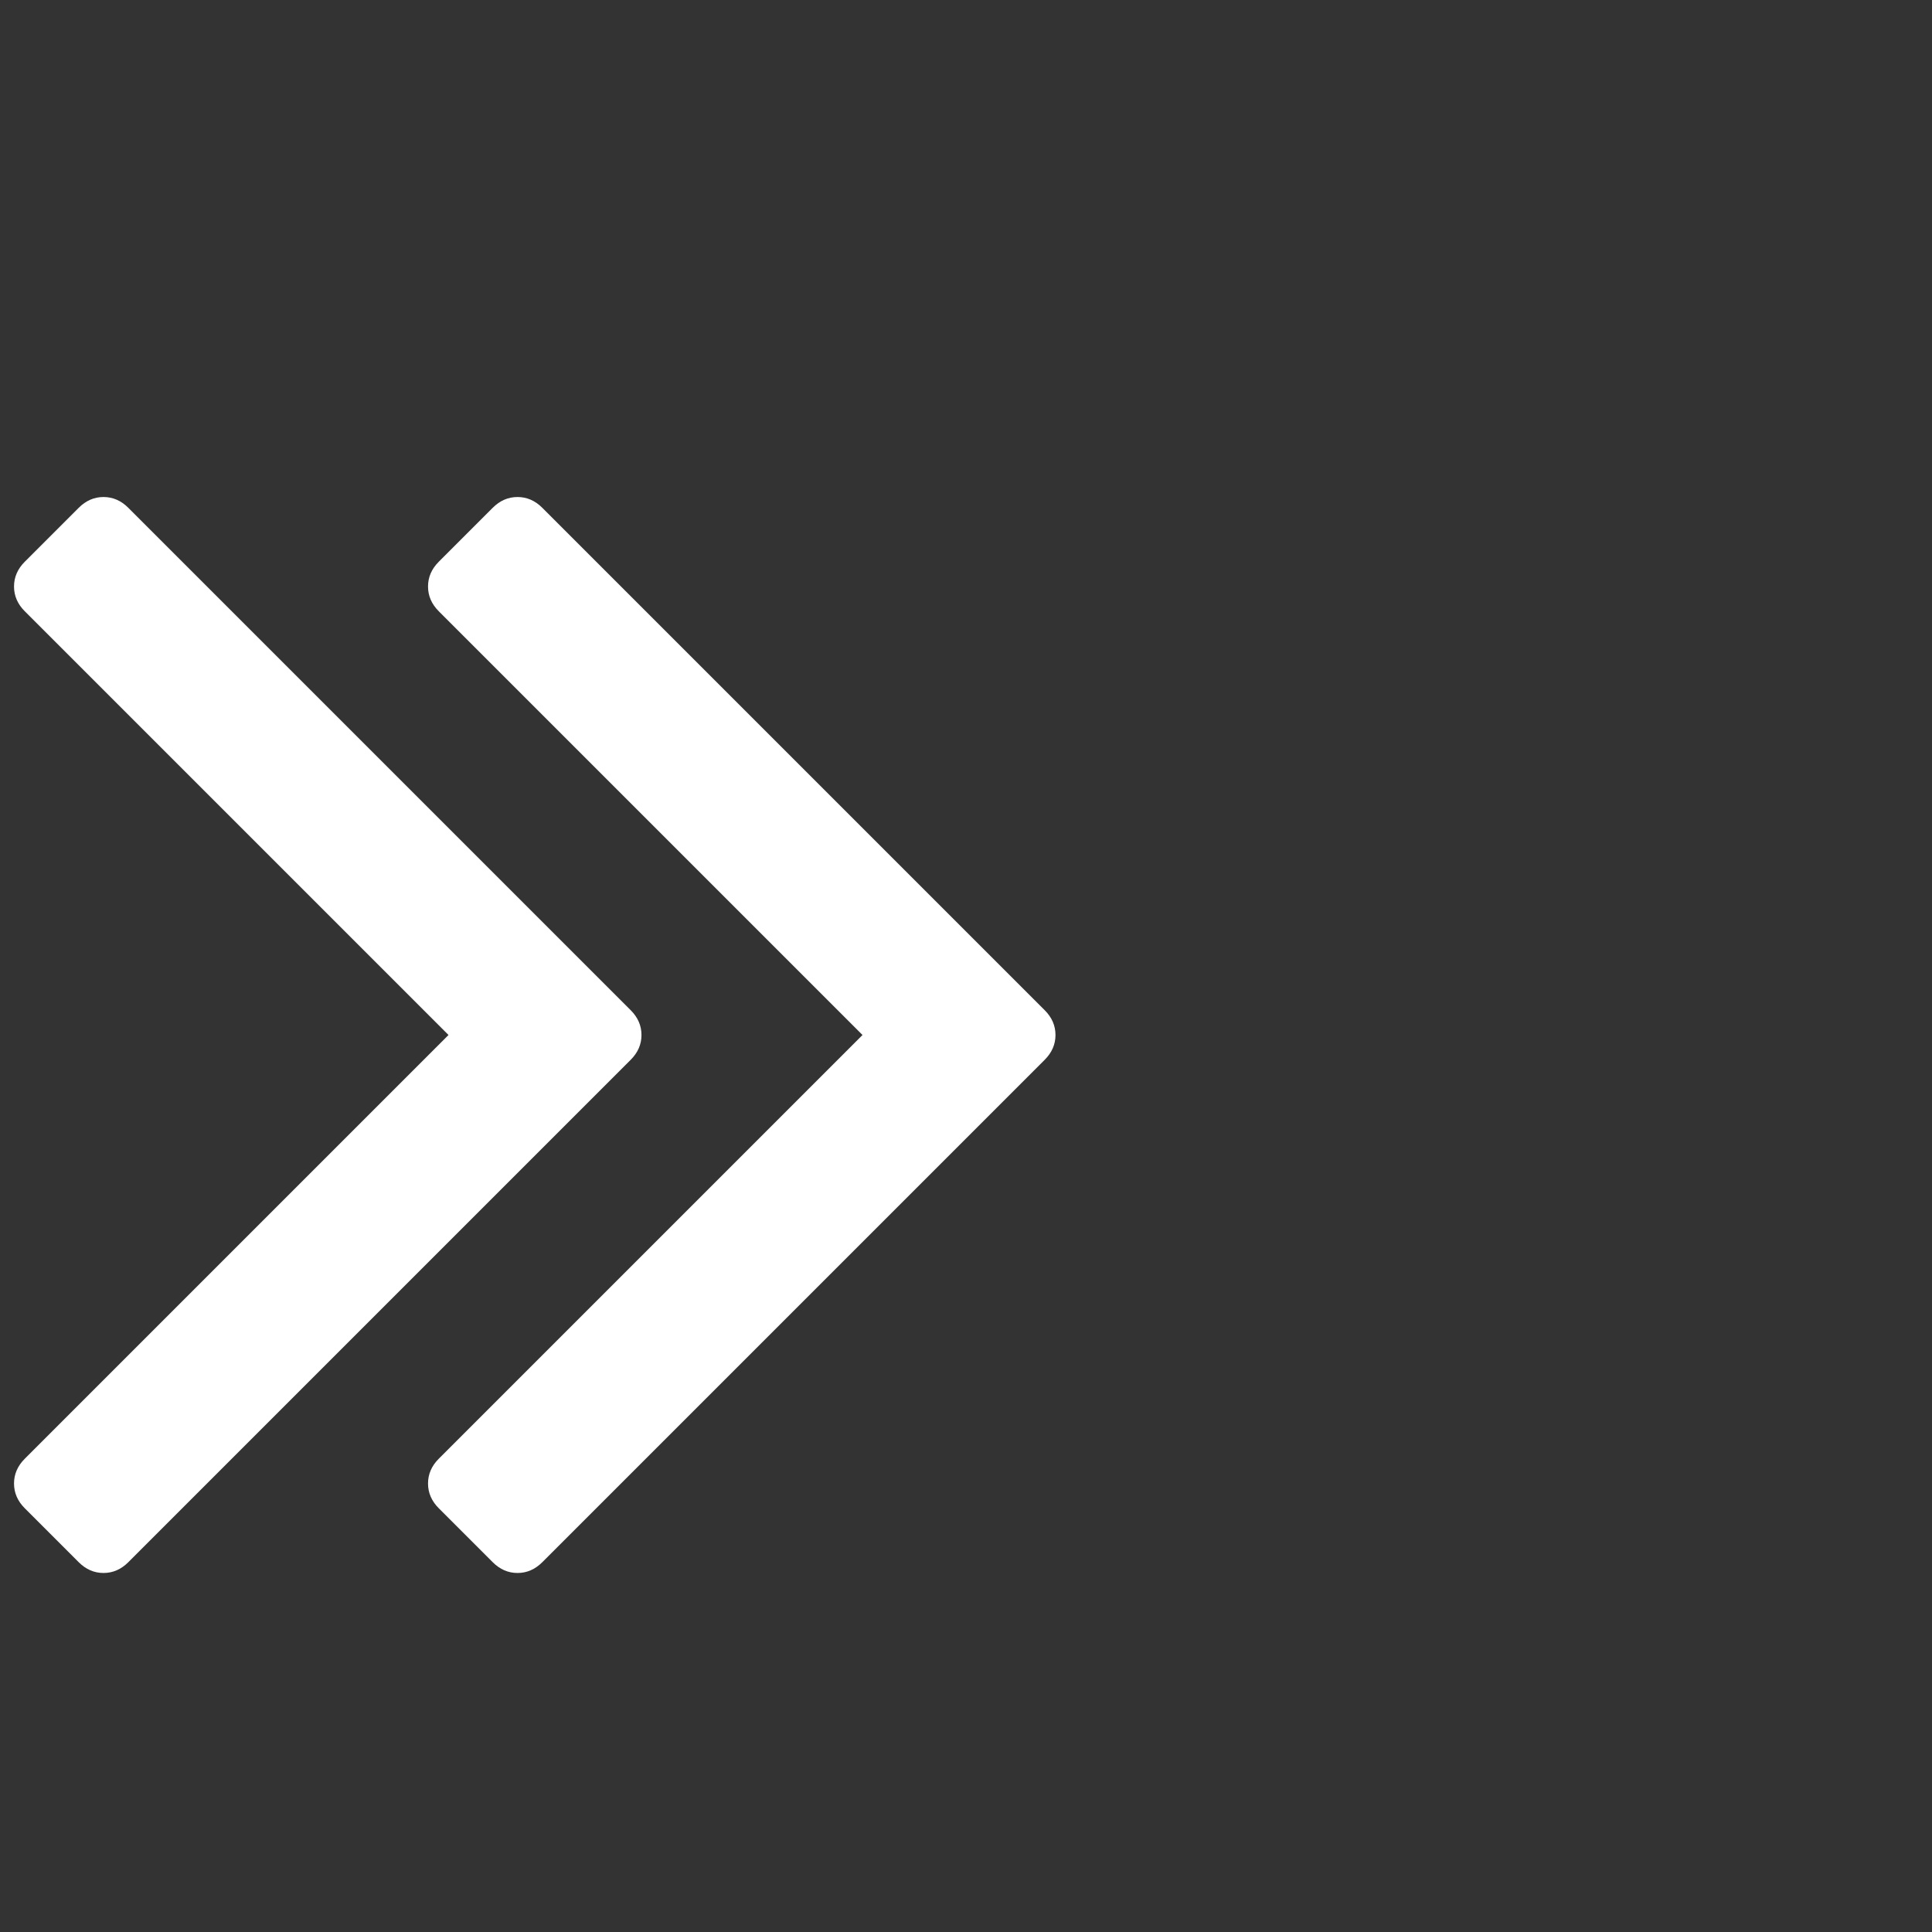 <?xml version="1.0" encoding="utf-8"?>
<!DOCTYPE svg PUBLIC "-//W3C//DTD SVG 1.1 Tiny//EN" "http://www.w3.org/Graphics/SVG/1.1/DTD/svg11-tiny.dtd">
<svg version="1.1" baseProfile="tiny" id="Layer_1" xmlns="http://www.w3.org/2000/svg" xmlns:xlink="http://www.w3.org/1999/xlink" x="0px" y="0px" width="16px" height="16px" viewBox="0 0 500 500" xml:space="preserve">
	<rect x="0" y="0" width="500" height="500" fill="#333333" stroke="none"/>
	<path d="M166.016 267.857q0 3.627-2.79 6.417l-130.022 130.022q-2.79 2.79-6.417 2.79t-6.417-2.79l-13.951-13.951q-2.79-2.79-2.79-6.417t2.79-6.417l109.654-109.654-109.654-109.654q-2.79-2.79-2.79-6.417t2.79-6.417l13.951-13.951q2.79-2.79 6.417-2.79t6.417 2.79l130.022 130.022q2.79 2.79 2.79 6.417zM273.159 267.857q0 3.627-2.79 6.417l-130.022 130.022q-2.79 2.79-6.417 2.79t-6.417-2.79l-13.951-13.951q-2.79-2.79-2.79-6.417t2.79-6.417l109.654-109.654-109.654-109.654q-2.79-2.79-2.79-6.417t2.79-6.417l13.951-13.951q2.79-2.79 6.417-2.79t6.417 2.79l130.022 130.022q2.79 2.79 2.79 6.417z" fill="#ffffff" />
</svg>
